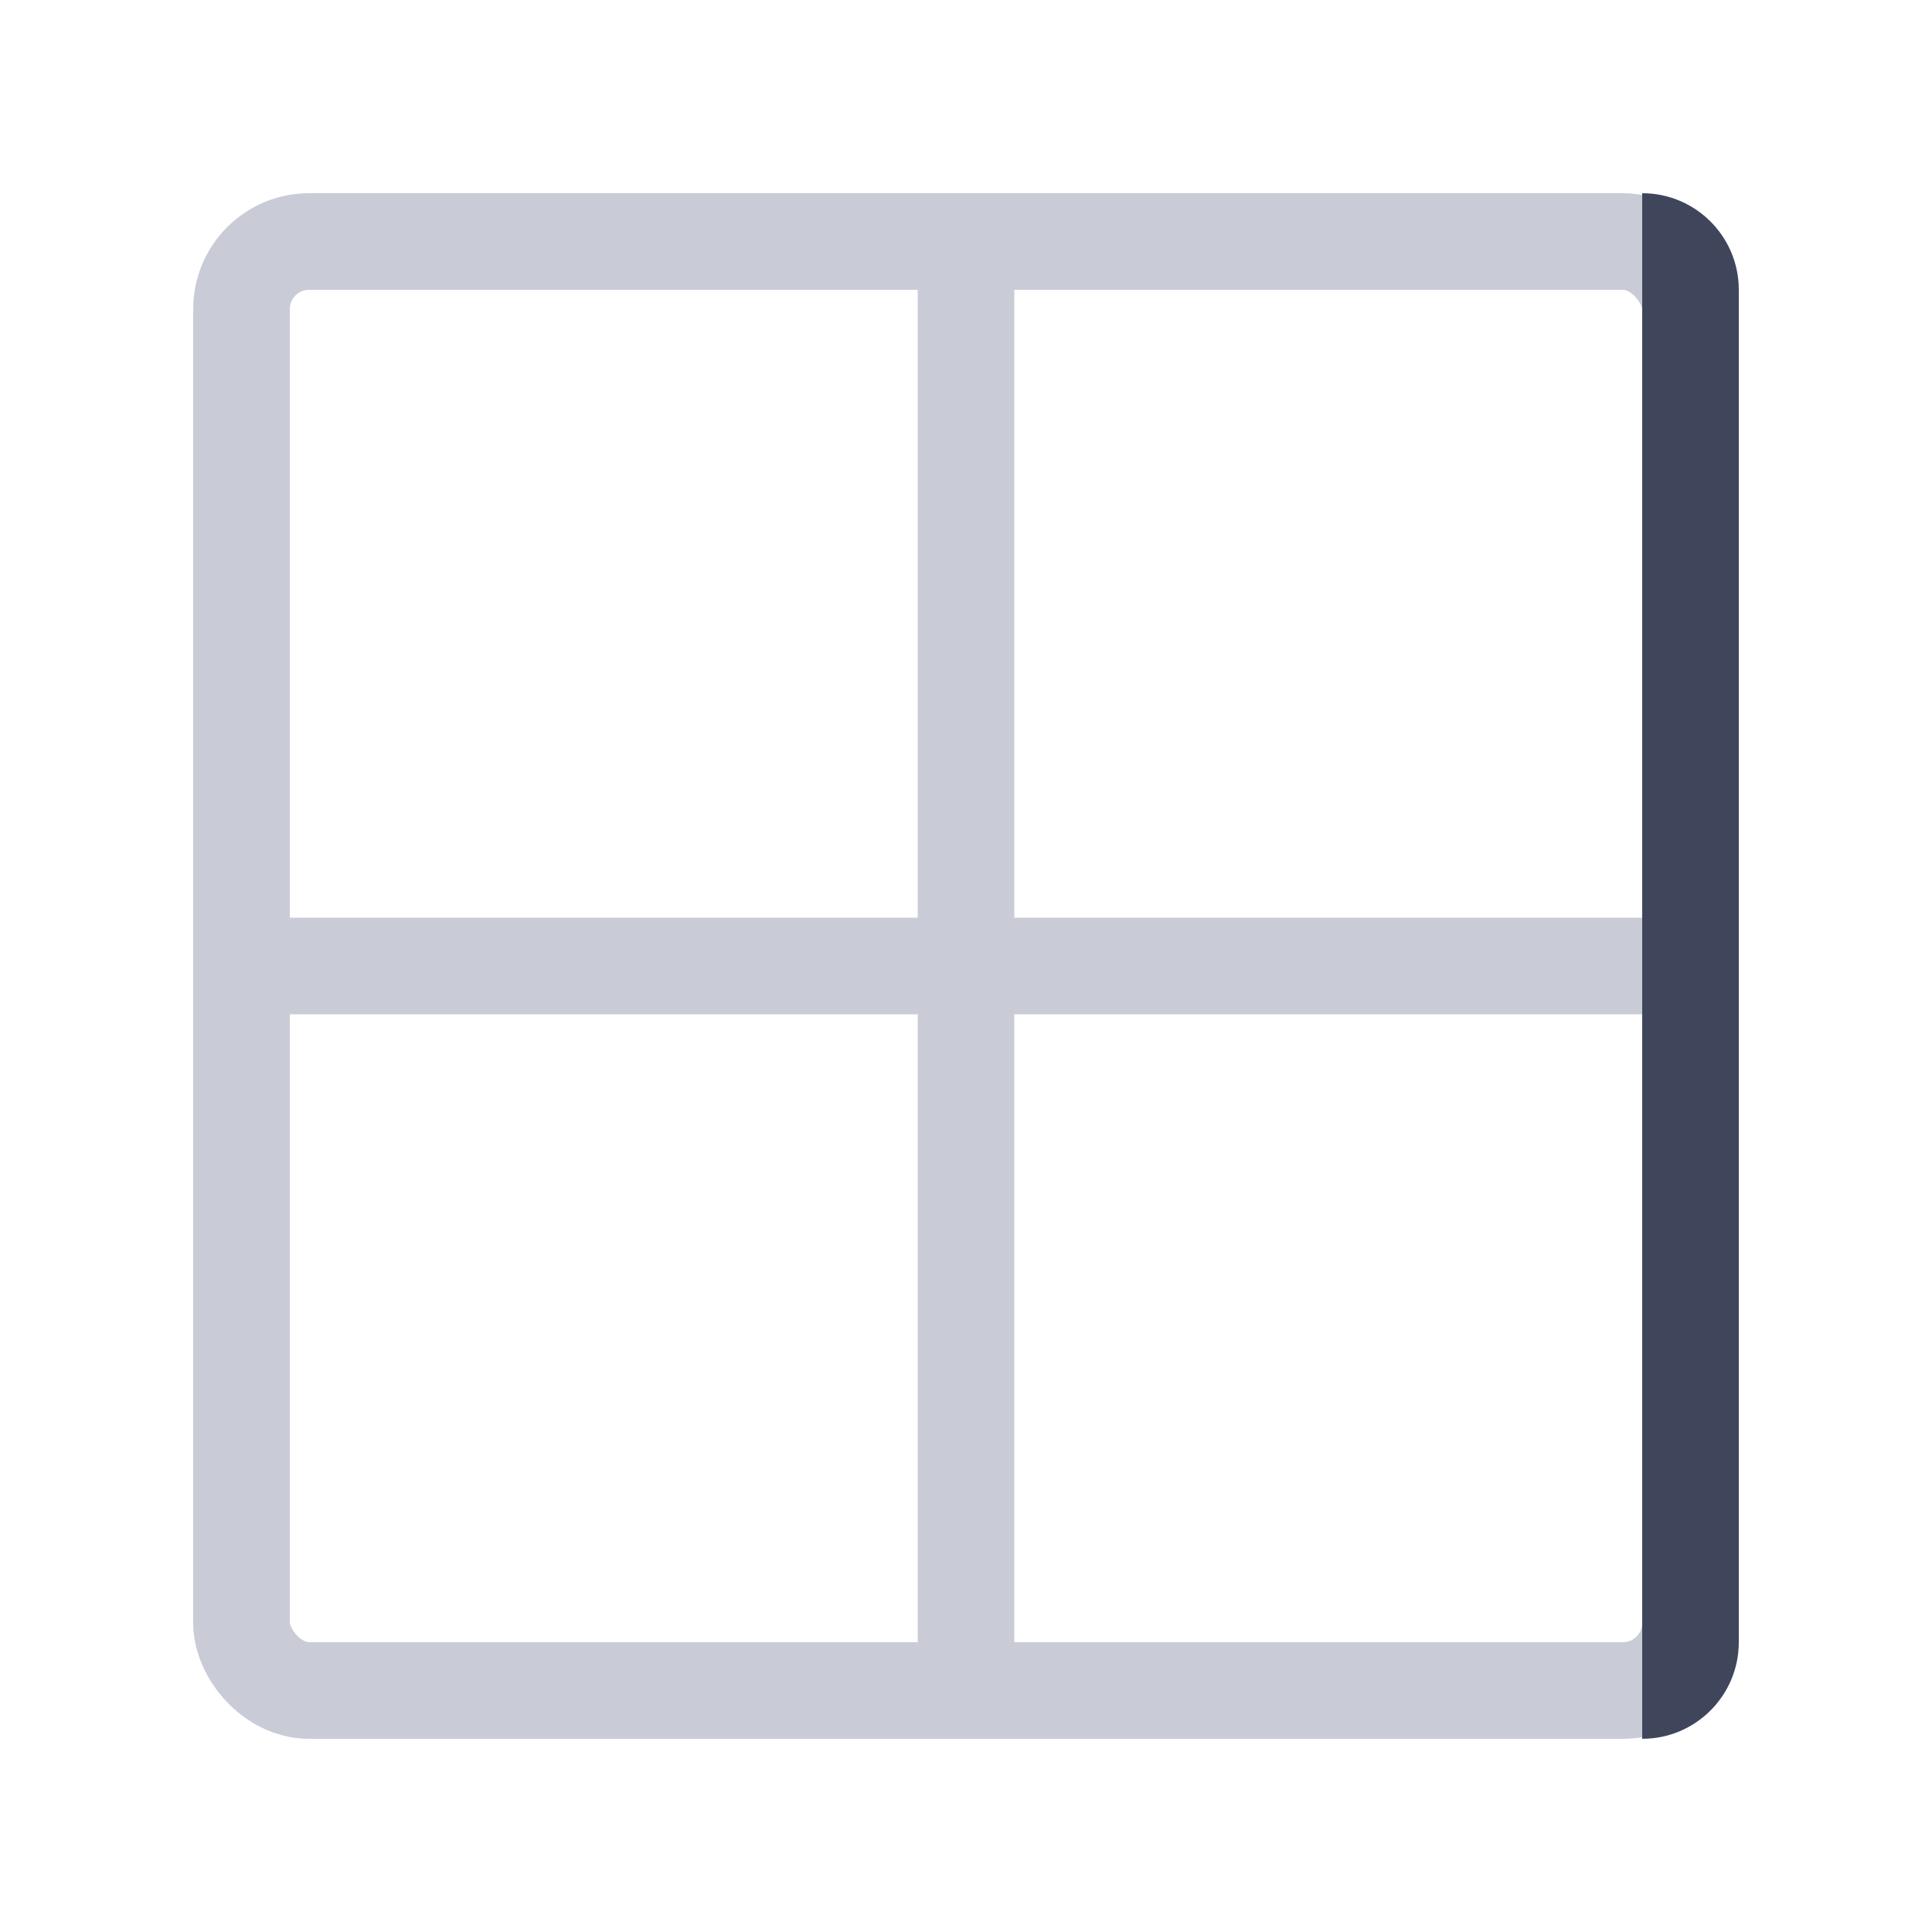 <svg width="20" height="20" viewBox="0 0 20 20" fill="none" xmlns="http://www.w3.org/2000/svg">
<path d="M10 2V18" stroke="#C9CBD6"/>
<path d="M2 10H18" stroke="#C9CBD6"/>
<rect x="2.5" y="2.5" width="15" height="15" rx="0.7" stroke="#C9CBD6"/>
<path d="M17 2L17 18C17.552 18 18 17.552 18 17L18 3C18 2.448 17.552 2 17 2Z" fill="#3F465C"/>
</svg>
